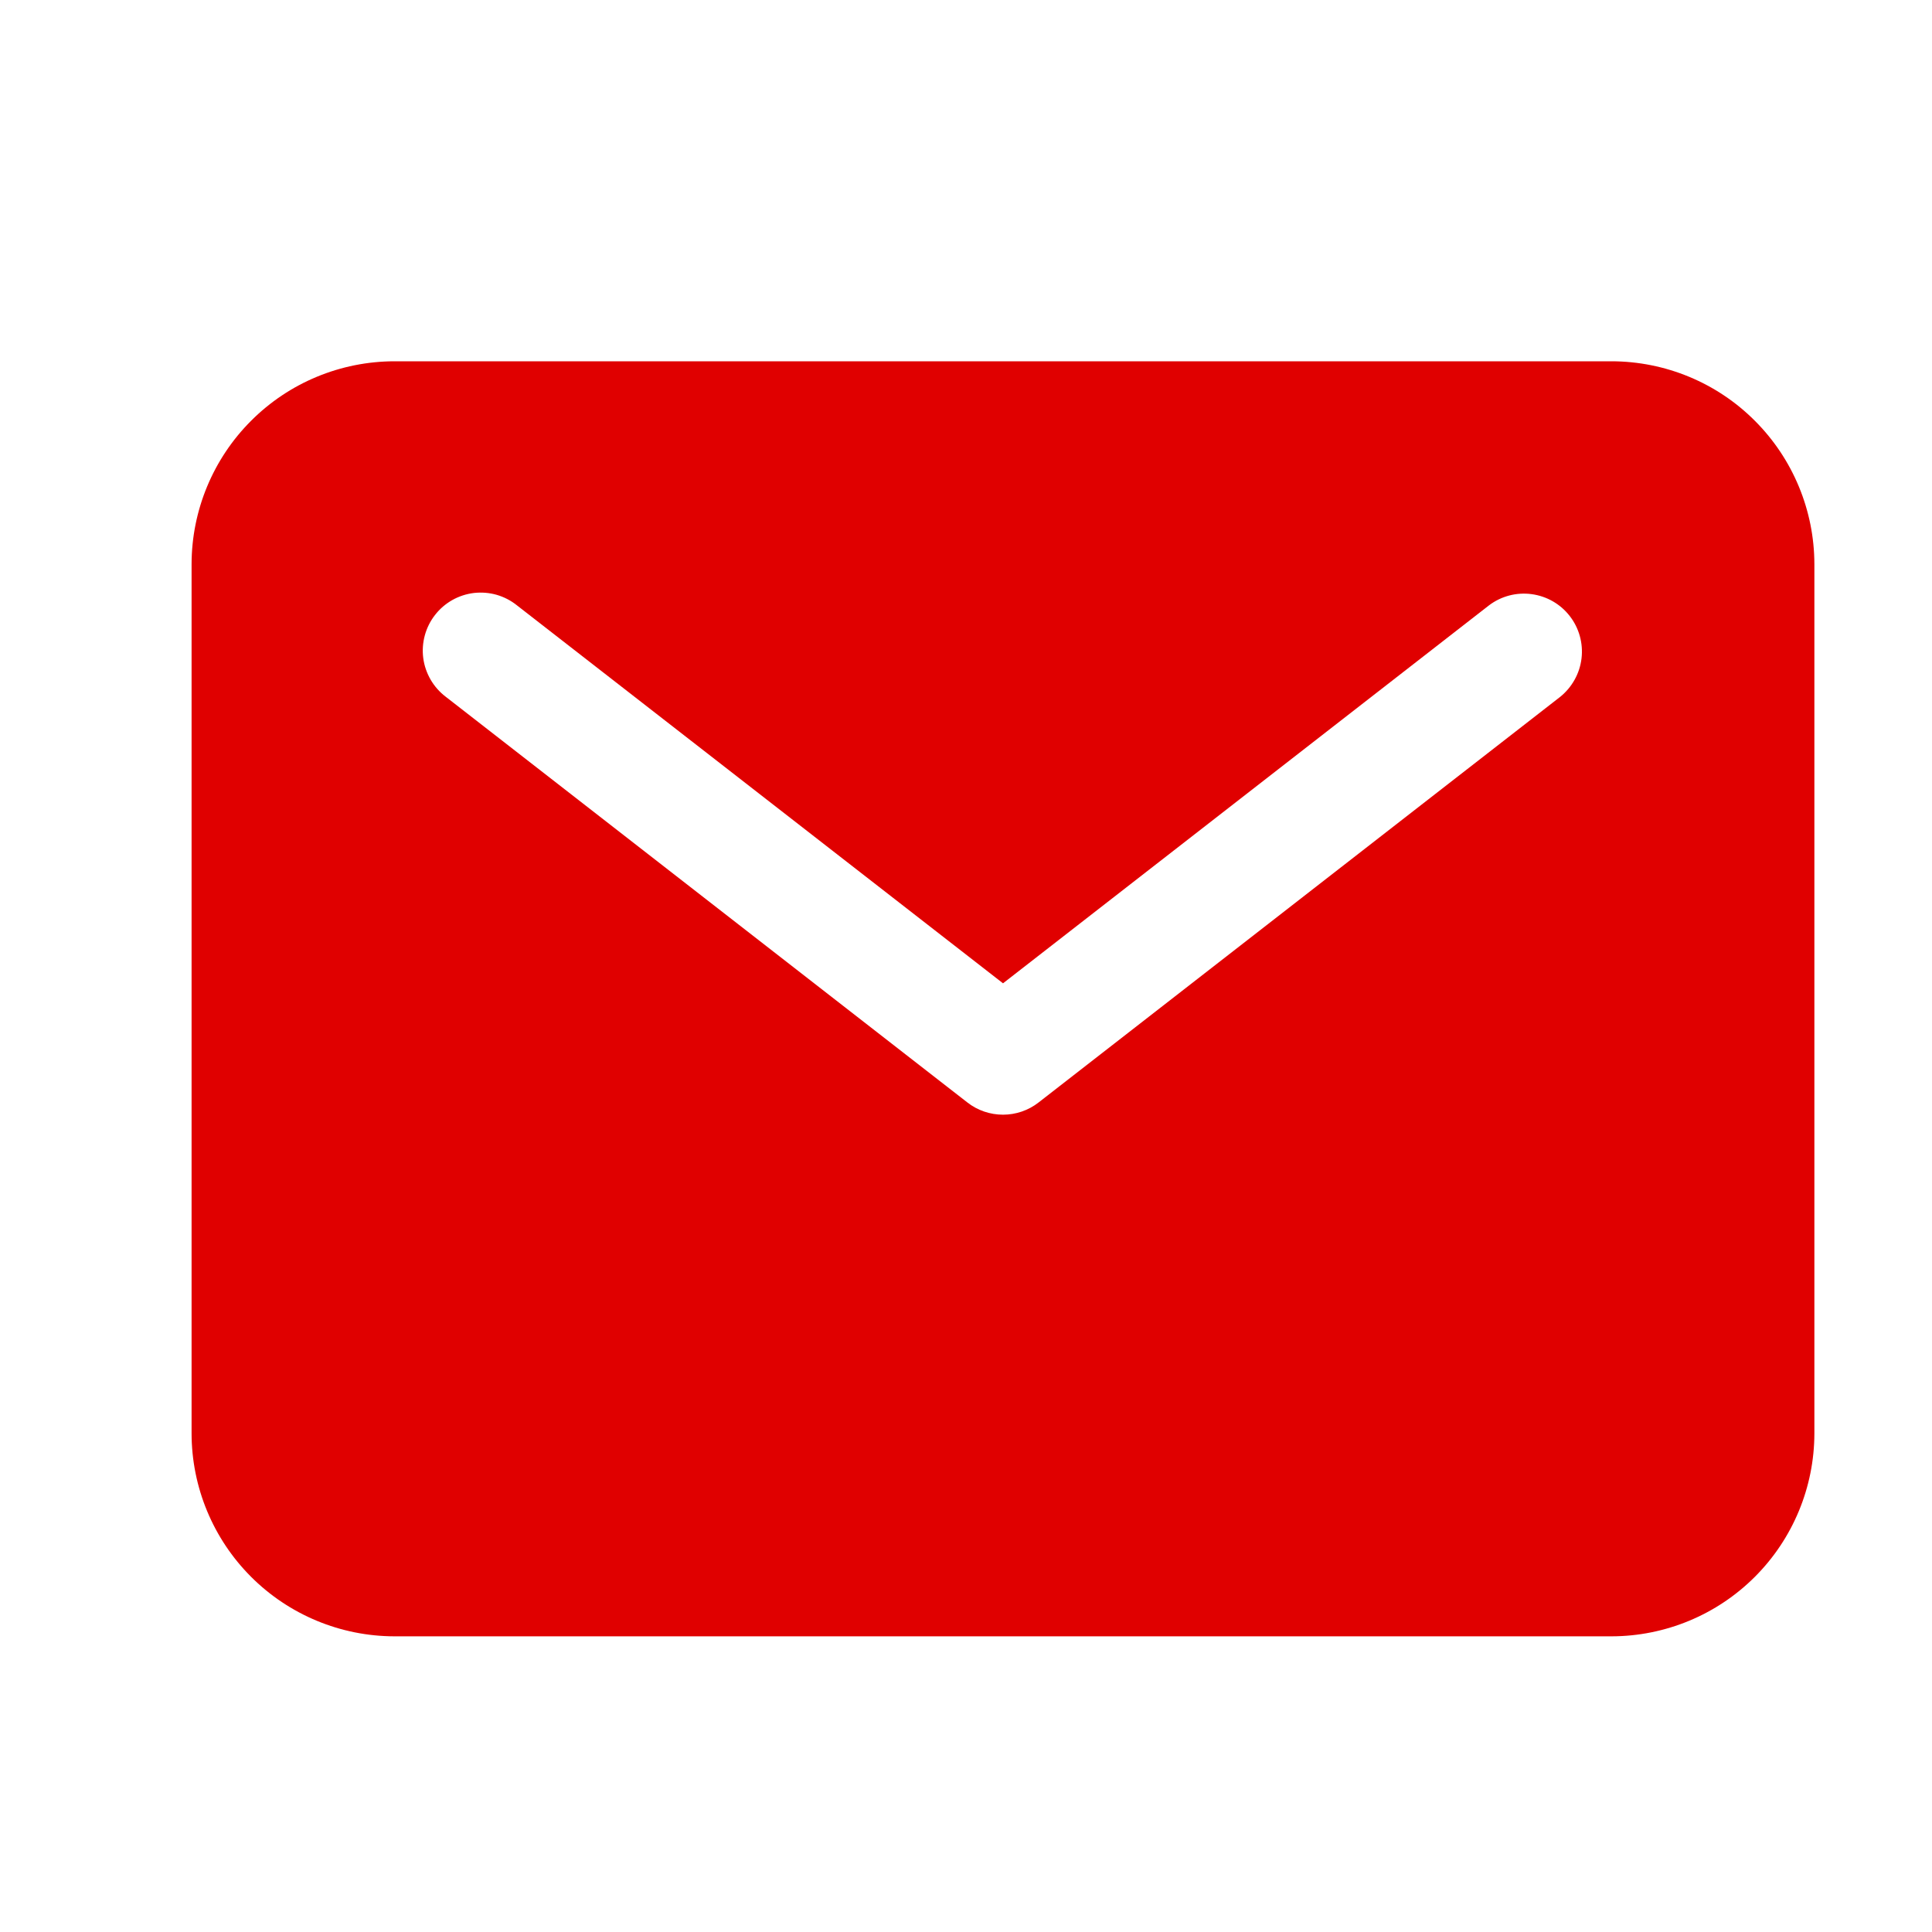 <svg width="25" height="25" viewBox="0 0 25 25" fill="none" xmlns="http://www.w3.org/2000/svg">
<path d="M20.853 4.675H5.104C4.408 4.676 3.741 4.952 3.249 5.445C2.757 5.937 2.48 6.604 2.479 7.3V18.549C2.48 19.245 2.757 19.912 3.249 20.404C3.741 20.896 4.408 21.173 5.104 21.174H20.853C21.549 21.173 22.216 20.896 22.708 20.404C23.2 19.912 23.477 19.245 23.478 18.549V7.3C23.477 6.604 23.2 5.937 22.708 5.445C22.216 4.952 21.549 4.676 20.853 4.675ZM20.189 9.017L13.439 14.266C13.307 14.369 13.145 14.424 12.979 14.424C12.812 14.424 12.65 14.369 12.518 14.266L5.769 9.017C5.69 8.957 5.623 8.882 5.573 8.796C5.523 8.71 5.49 8.615 5.477 8.517C5.464 8.418 5.471 8.318 5.497 8.222C5.523 8.126 5.568 8.036 5.629 7.958C5.69 7.879 5.766 7.814 5.852 7.765C5.939 7.716 6.034 7.685 6.133 7.673C6.232 7.662 6.332 7.67 6.427 7.697C6.523 7.725 6.612 7.771 6.689 7.833L12.979 12.724L19.268 7.833C19.425 7.714 19.623 7.662 19.818 7.688C20.014 7.714 20.191 7.815 20.312 7.971C20.433 8.126 20.488 8.323 20.465 8.519C20.442 8.715 20.342 8.893 20.189 9.017Z" fill="#E00000"/>
</svg>
